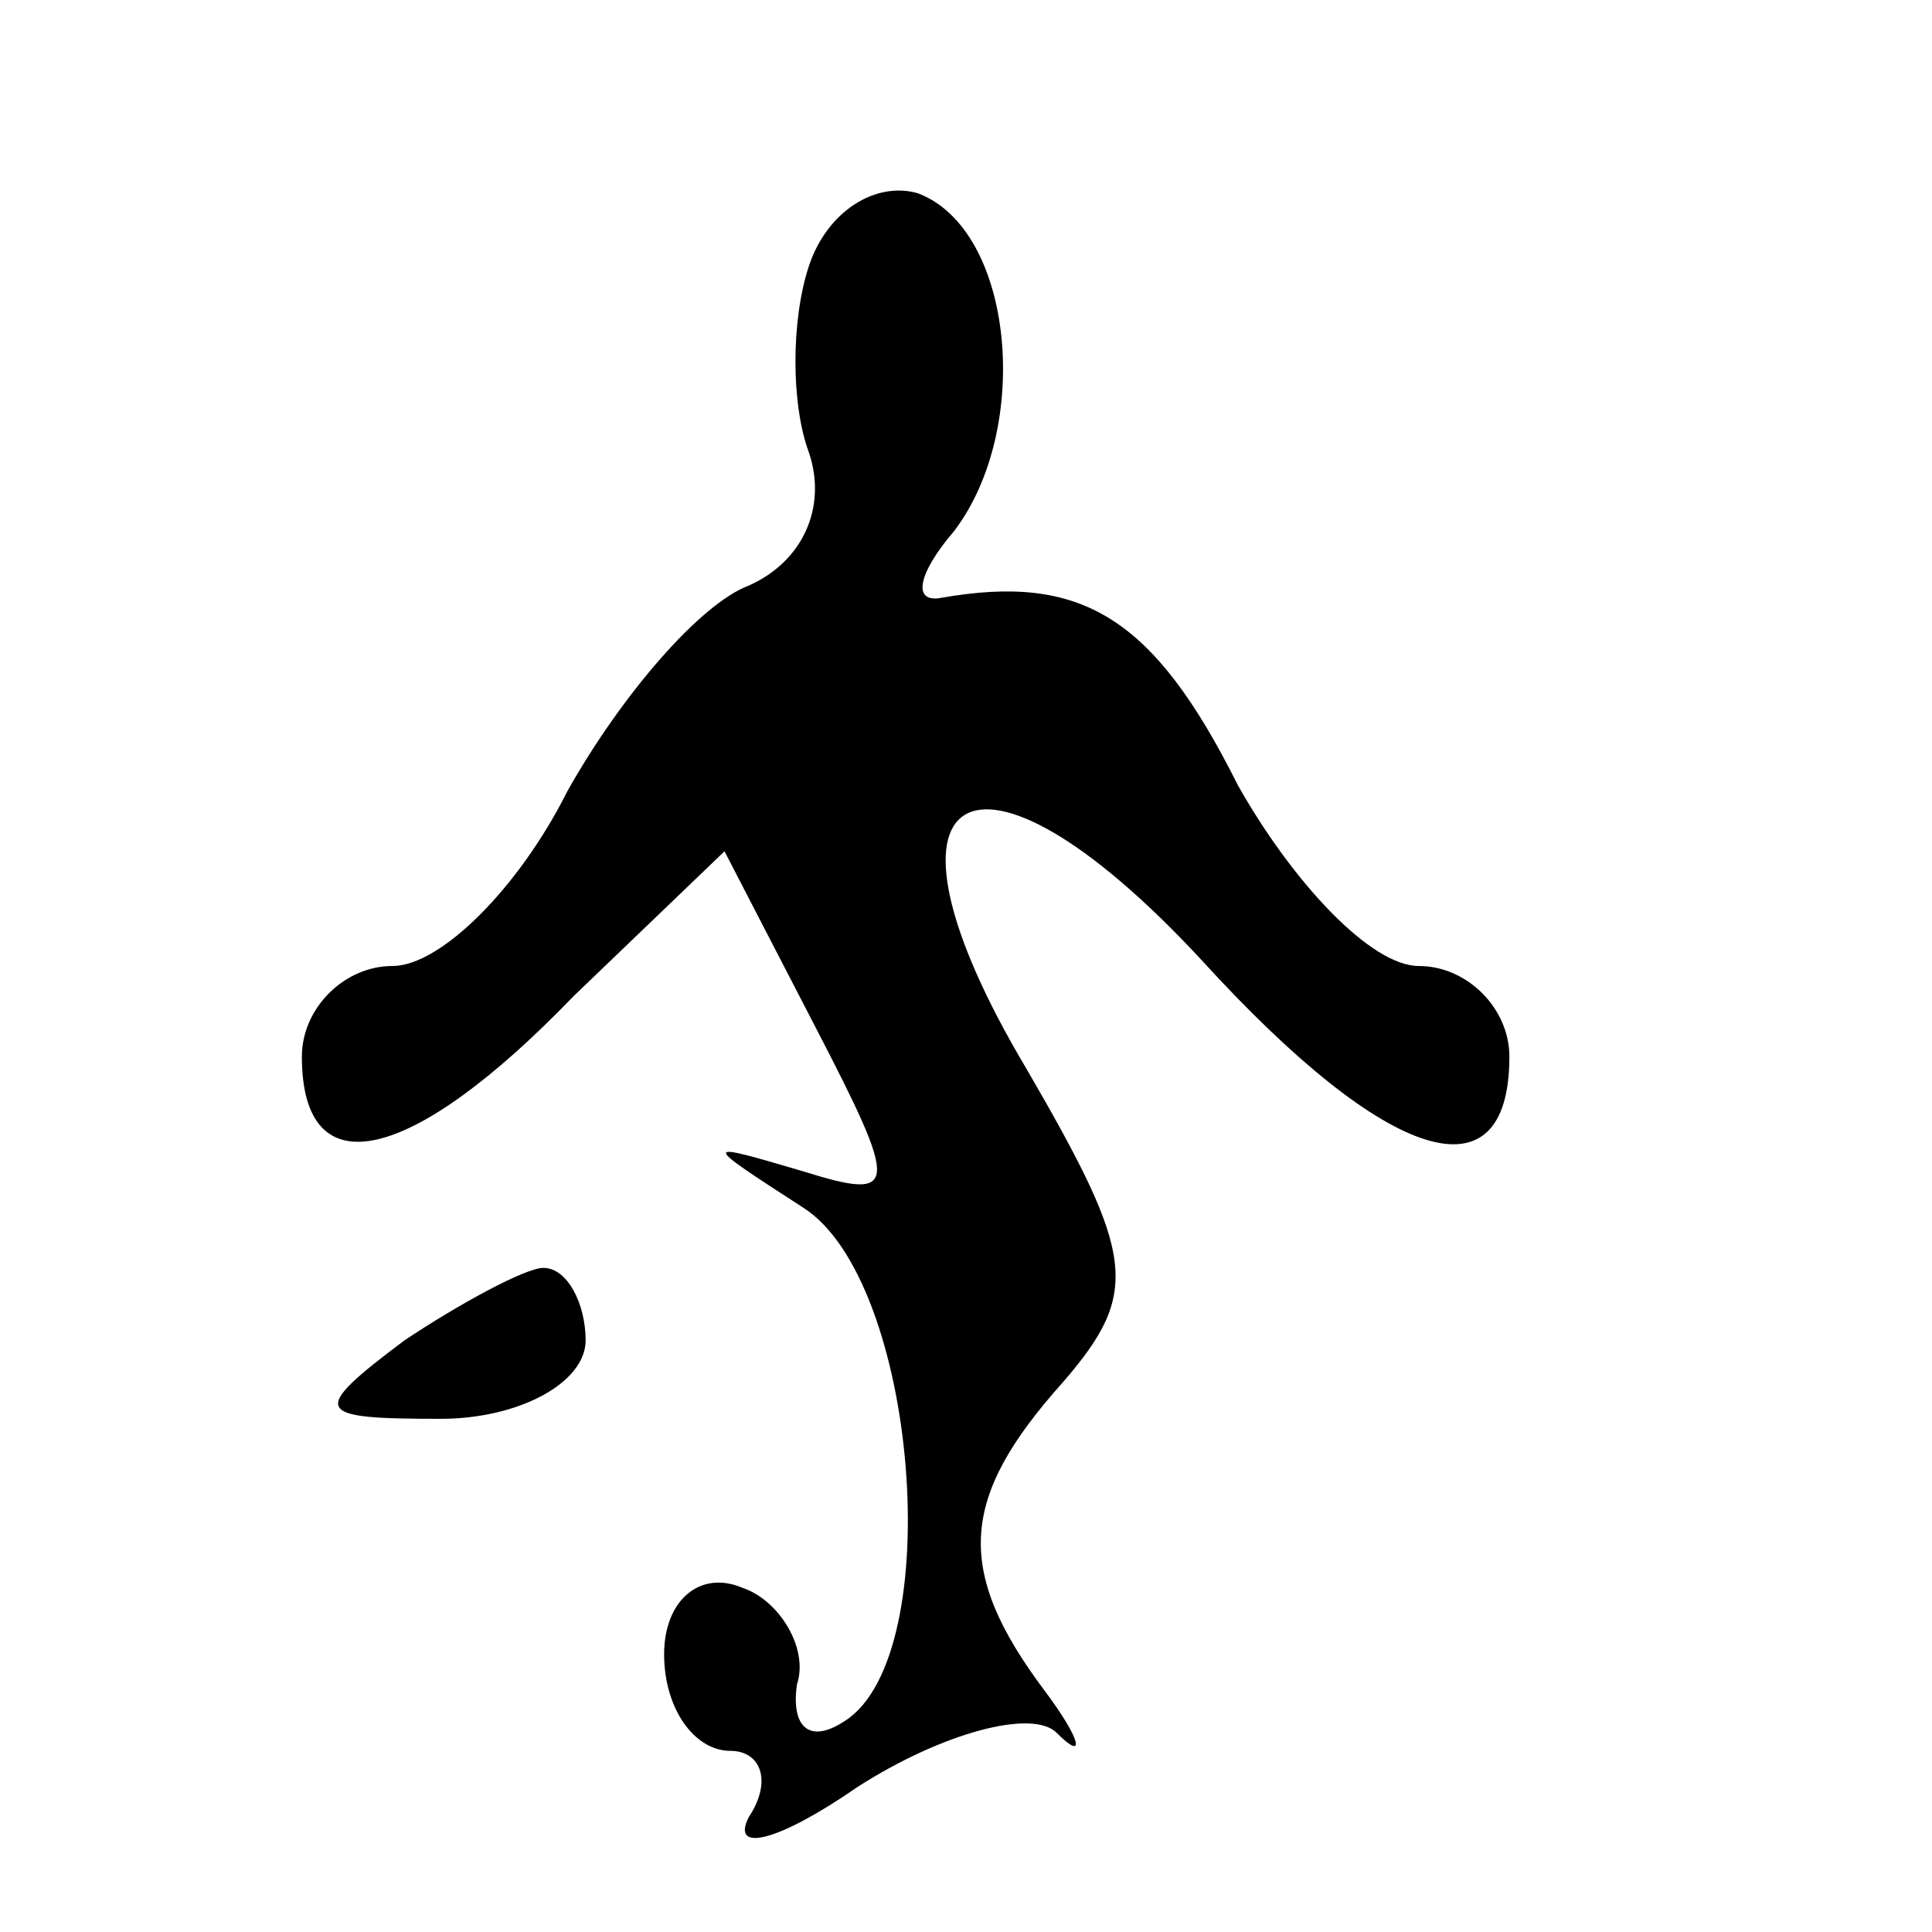 <?xml version="1.0" standalone="no"?>
<!DOCTYPE svg PUBLIC "-//W3C//DTD SVG 20010904//EN"
 "http://www.w3.org/TR/2001/REC-SVG-20010904/DTD/svg10.dtd">
<svg version="1.0" xmlns="http://www.w3.org/2000/svg"
 width="32pt" height="32pt" viewBox="0 0 32 32"
 preserveAspectRatio="xMidYMid meet">
<g transform="translate(0,32) scale(0.1,-0.1)"
fill="#000000" stroke="none">
<path fill="#000000" stroke="none" d="M134 276 c-3 -9 -3 -23 0 -31 3 -9 -1
-18 -10 -22 -8 -3 -21 -18 -30 -34 -8 -16 -21 -29 -29 -29 -8 0 -15 -7 -15
-15 0 -22 18 -18 45 10 l25 24 15 -29 c14 -27 14 -29 -2 -24 -17 5 -17 5 0 -6
19 -12 24 -74 7 -85 -6 -4 -9 -1 -8 6 2 6 -3 14 -9 16 -7 3 -13 -2 -13 -11 0
-9 5 -16 11 -16 5 0 7 -5 3 -11 -3 -6 5 -4 18 5 14 9 29 13 33 9 5 -5 4 -1 -2
7 -15 20 -14 32 3 51 13 15 12 21 -6 52 -28 47 -9 59 29 18 31 -34 51 -40 51
-16 0 8 -7 15 -15 15 -8 0 -21 14 -30 30 -14 28 -26 35 -49 31 -5 -1 -4 4 2
11 13 17 10 50 -6 56 -7 2 -15 -3 -18 -12z"/>
<path fill="#000000" stroke="none" d="M67 98 c-16 -12 -15 -13 6 -13 13 0 24
6 24 13 0 6 -3 12 -7 12 -3 0 -14 -6 -23 -12z"/>
</g>
</svg>

